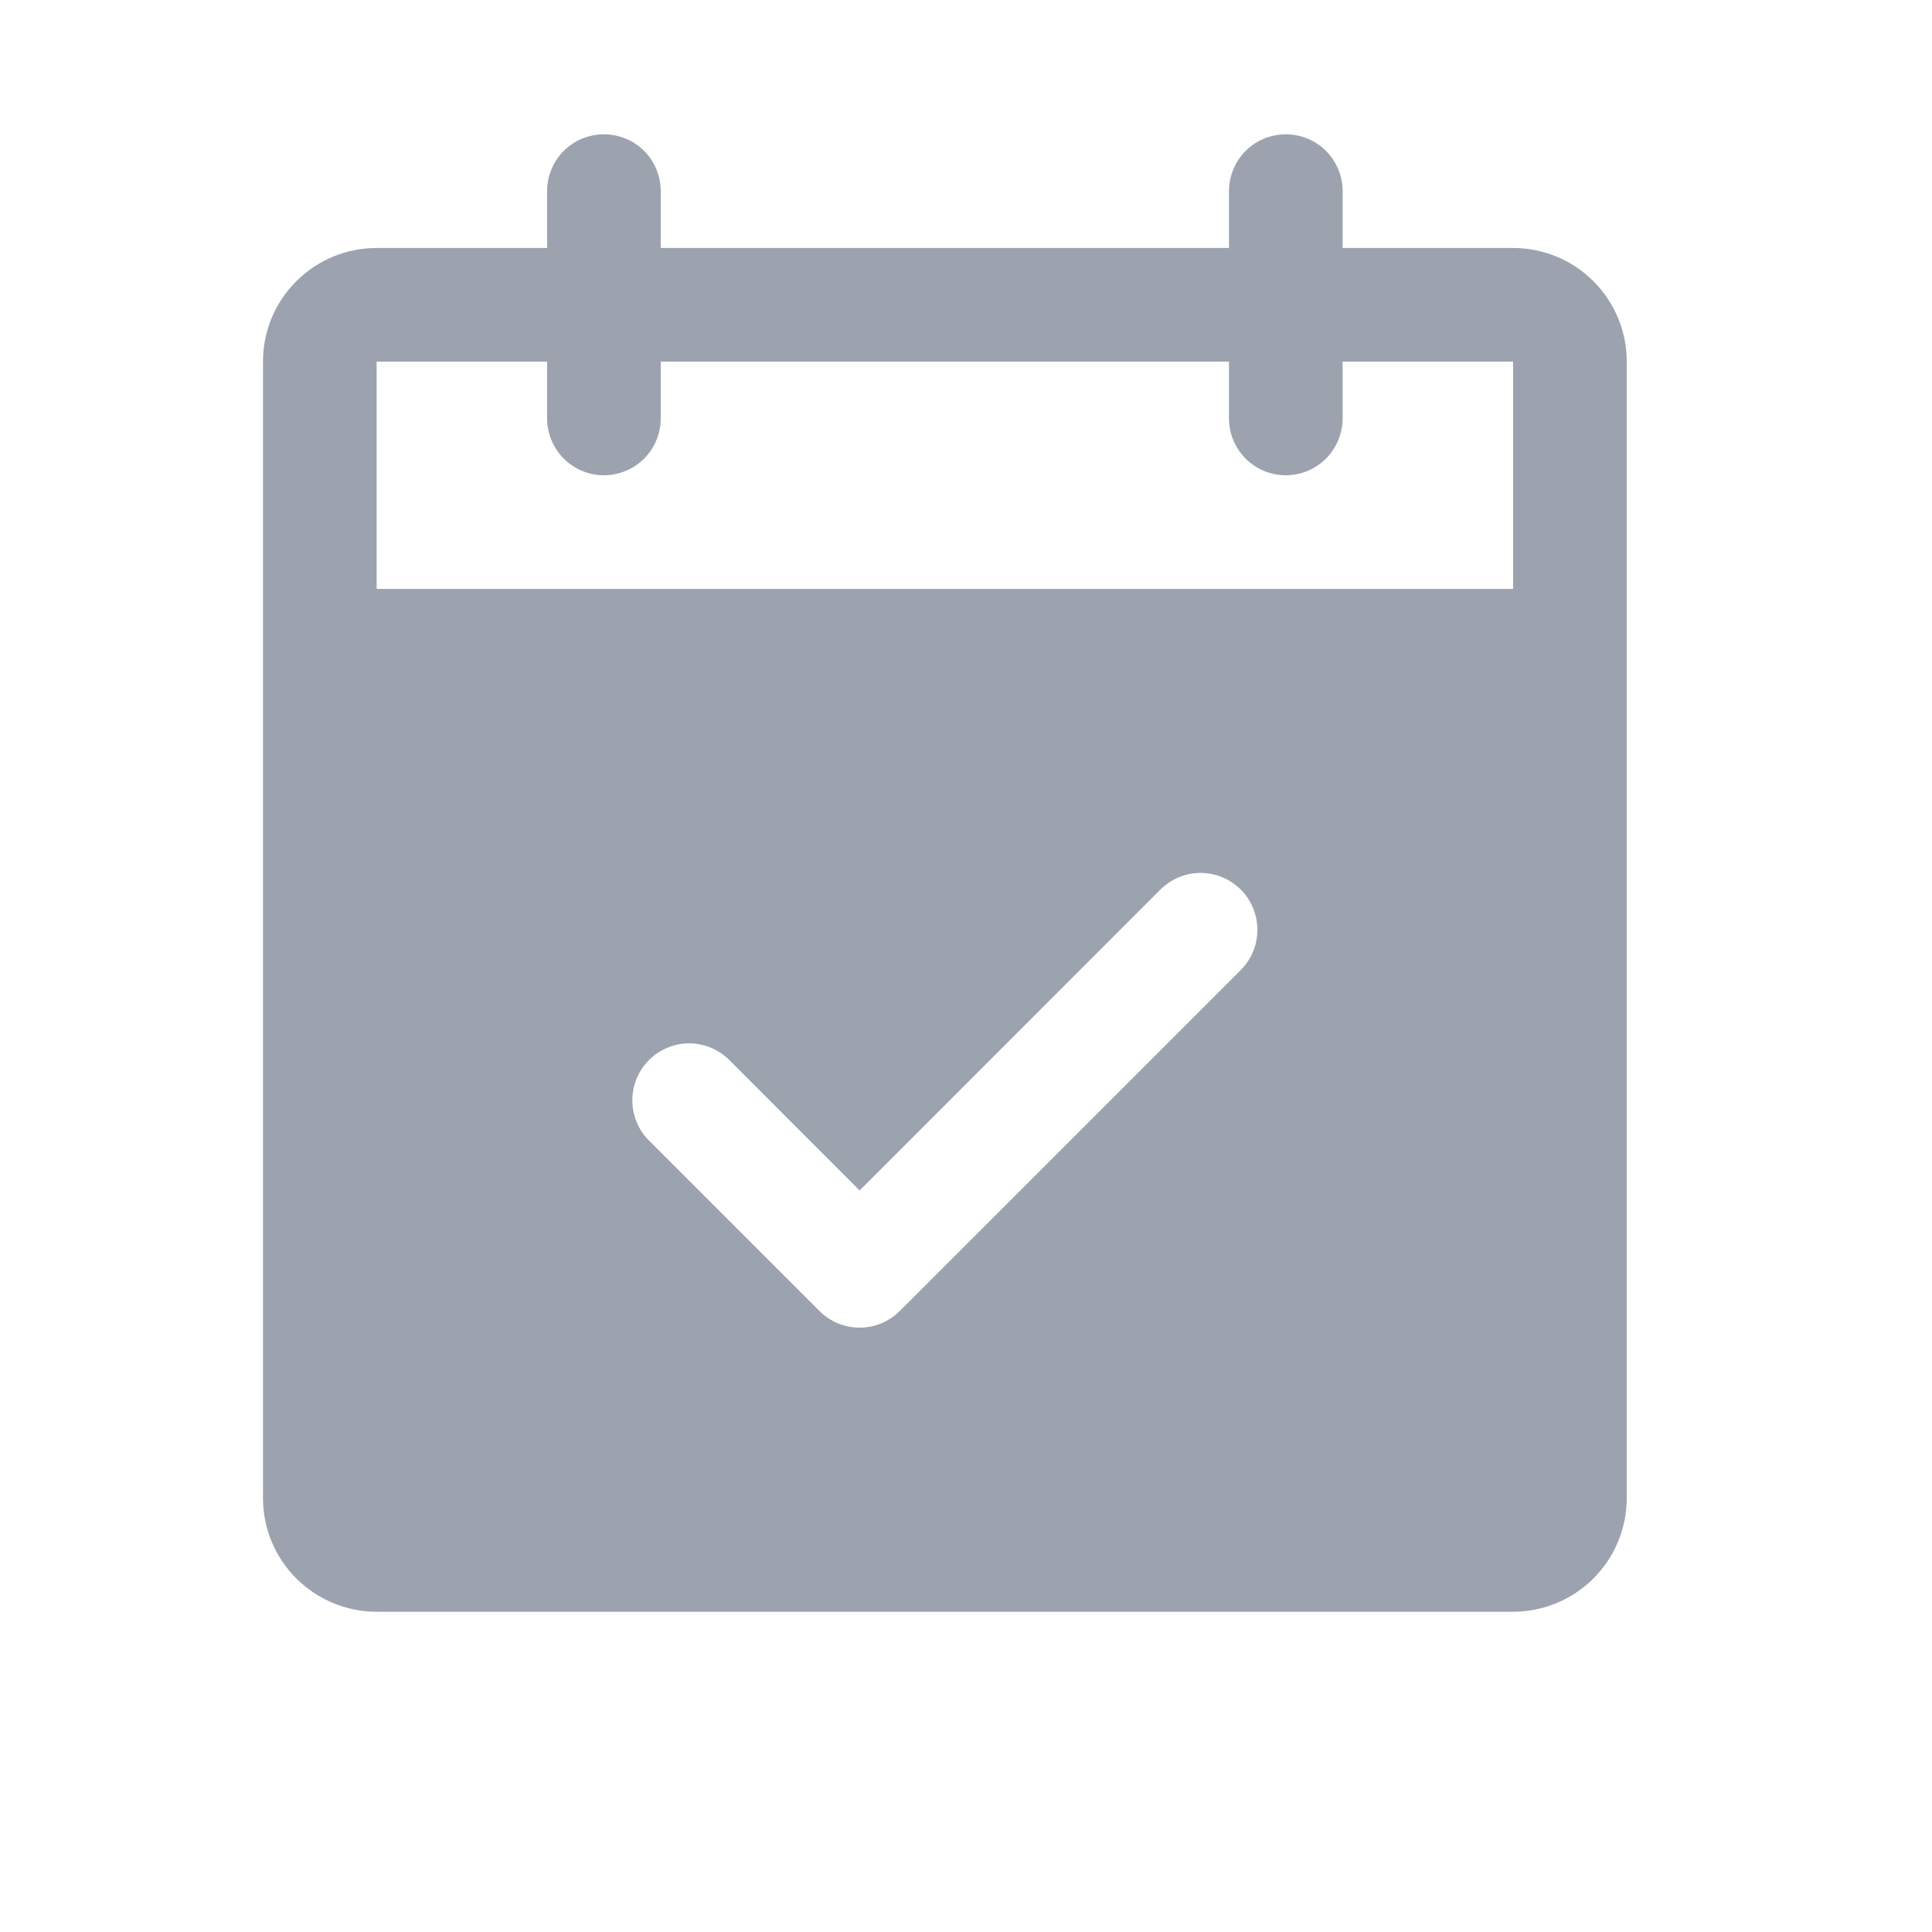 <svg width="17" height="17" viewBox="0 0 17 17" fill="none" xmlns="http://www.w3.org/2000/svg">
<g clip-path="url(#clip0_171_3170)">
<path d="M13.314 2.182H11.814V1.682C11.814 1.549 11.761 1.422 11.668 1.328C11.574 1.234 11.447 1.182 11.314 1.182C11.181 1.182 11.054 1.234 10.96 1.328C10.867 1.422 10.814 1.549 10.814 1.682V2.182H5.814V1.682C5.814 1.549 5.761 1.422 5.668 1.328C5.574 1.234 5.447 1.182 5.314 1.182C5.181 1.182 5.054 1.234 4.96 1.328C4.867 1.422 4.814 1.549 4.814 1.682V2.182H3.314C3.049 2.182 2.794 2.287 2.607 2.475C2.419 2.662 2.314 2.916 2.314 3.182V13.182C2.314 13.447 2.419 13.701 2.607 13.889C2.794 14.076 3.049 14.182 3.314 14.182H13.314C13.579 14.182 13.834 14.076 14.021 13.889C14.209 13.701 14.314 13.447 14.314 13.182V3.182C14.314 2.916 14.209 2.662 14.021 2.475C13.834 2.287 13.579 2.182 13.314 2.182ZM10.918 8.535L7.918 11.535C7.871 11.582 7.816 11.619 7.755 11.644C7.695 11.669 7.63 11.682 7.564 11.682C7.498 11.682 7.433 11.669 7.372 11.644C7.312 11.619 7.257 11.582 7.21 11.535L5.71 10.035C5.616 9.942 5.564 9.814 5.564 9.682C5.564 9.549 5.616 9.422 5.71 9.328C5.804 9.234 5.931 9.181 6.064 9.181C6.197 9.181 6.324 9.234 6.418 9.328L7.564 10.475L10.21 7.828C10.257 7.781 10.312 7.745 10.373 7.719C10.433 7.694 10.498 7.681 10.564 7.681C10.63 7.681 10.695 7.694 10.755 7.719C10.816 7.745 10.871 7.781 10.918 7.828C10.964 7.874 11.001 7.929 11.026 7.99C11.051 8.051 11.064 8.116 11.064 8.182C11.064 8.247 11.051 8.312 11.026 8.373C11.001 8.434 10.964 8.489 10.918 8.535ZM3.314 5.182V3.182H4.814V3.682C4.814 3.814 4.867 3.941 4.96 4.035C5.054 4.129 5.181 4.182 5.314 4.182C5.447 4.182 5.574 4.129 5.668 4.035C5.761 3.941 5.814 3.814 5.814 3.682V3.182H10.814V3.682C10.814 3.814 10.867 3.941 10.96 4.035C11.054 4.129 11.181 4.182 11.314 4.182C11.447 4.182 11.574 4.129 11.668 4.035C11.761 3.941 11.814 3.814 11.814 3.682V3.182H13.314V5.182H3.314Z" fill="#9CA3AF"/>
</g>
<defs>
<clipPath id="clip0_171_3170">
<rect width="16" height="16" fill="white" transform="translate(0.314 0.182)"/>
</clipPath>
</defs>
</svg>
